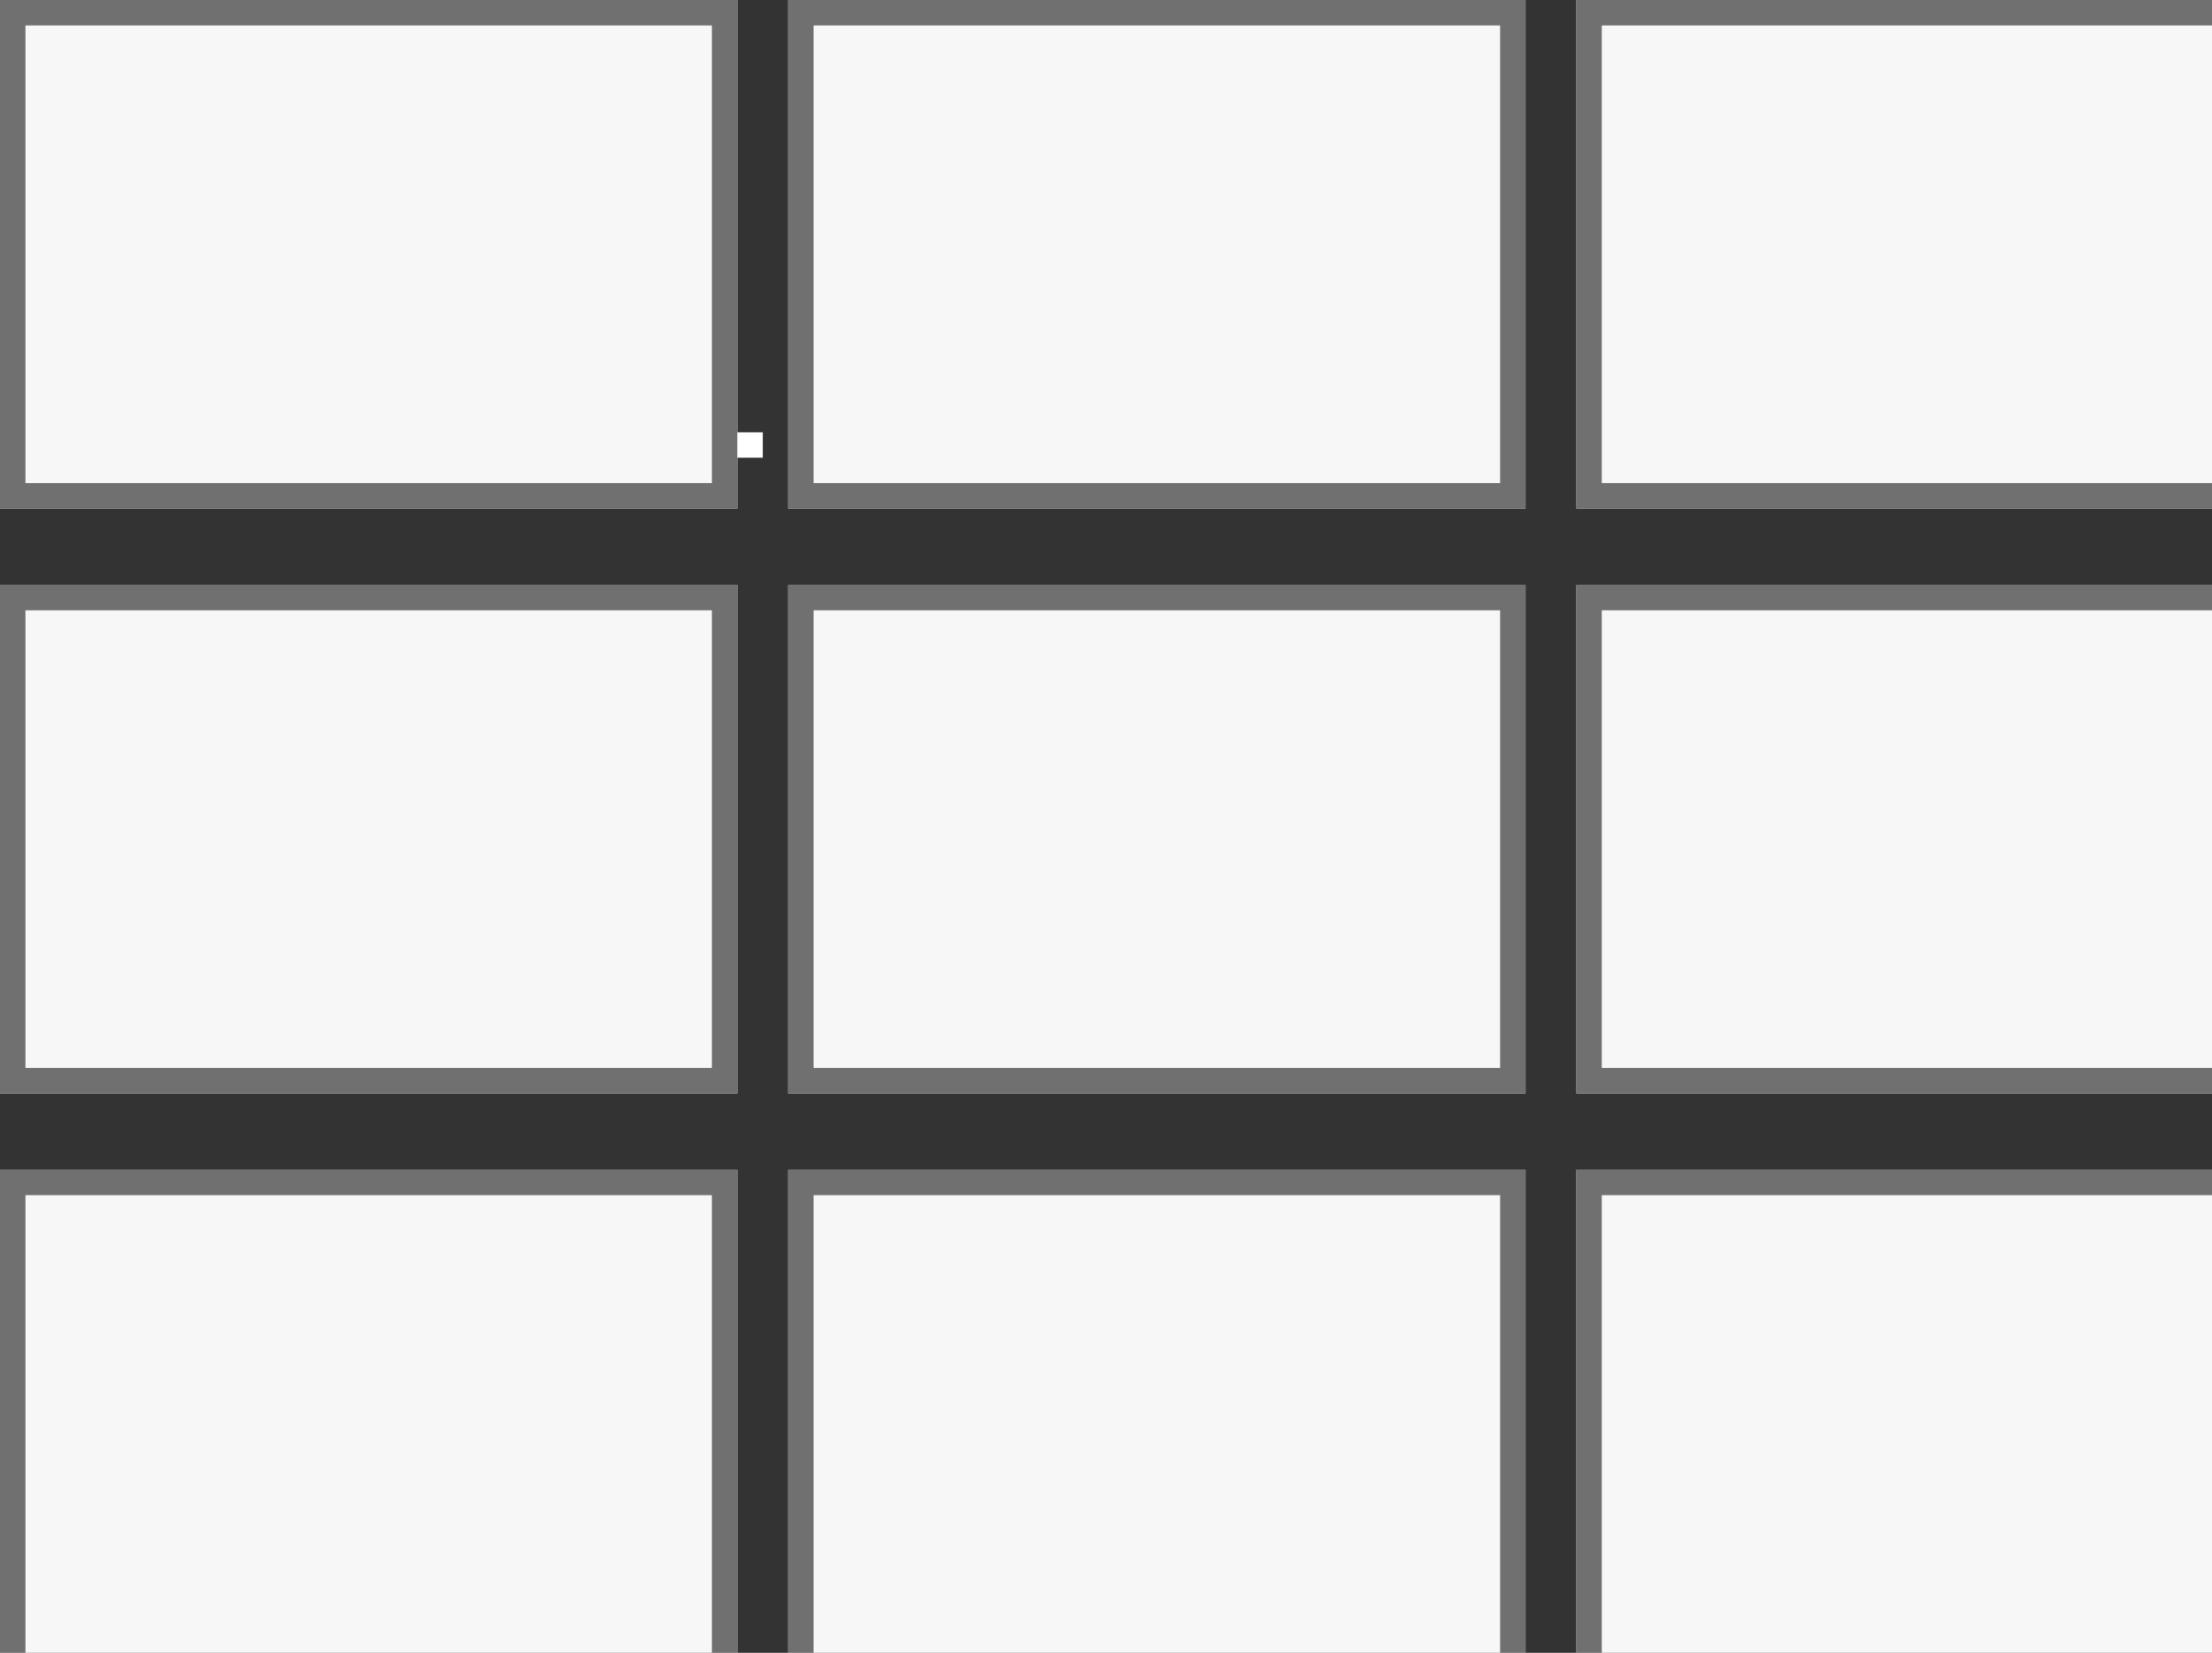 <svg xmlns="http://www.w3.org/2000/svg" xmlns:xlink="http://www.w3.org/1999/xlink" width="87" height="65" viewBox="0 0 87 65"><rect x="0" y="0" width="87" height="65" fill="#333333" stroke="none"/><defs><style>.a{fill:none;}.b{clip-path:url(#a);}.c{fill:#f7f7f7;}.c,.d{stroke:#707070;}.d{fill:#fff;}.e{stroke:none;}</style><clipPath id="a"><rect class="a" width="87" height="65"/></clipPath></defs><g transform="translate(-1496 -331)"><g class="b" transform="translate(1496 331)"><g transform="translate(-1407 -203)"><g class="c" transform="translate(1407 203)"><rect class="e" width="29" height="20"/><rect class="a" x="0.5" y="0.5" width="28" height="19"/></g></g><g transform="translate(-1376 -203)"><g class="c" transform="translate(1407 203)"><rect class="e" width="29" height="20"/><rect class="a" x="0.5" y="0.5" width="28" height="19"/></g></g><g transform="translate(-1345 -203)"><g class="c" transform="translate(1407 203)"><rect class="e" width="29" height="20"/><rect class="a" x="0.5" y="0.5" width="28" height="19"/></g></g><g transform="translate(-1407 -180)"><g class="c" transform="translate(1407 203)"><rect class="e" width="29" height="20"/><rect class="a" x="0.5" y="0.5" width="28" height="19"/></g></g><g transform="translate(-1376 -180)"><g class="c" transform="translate(1407 203)"><rect class="e" width="29" height="20"/><rect class="a" x="0.5" y="0.5" width="28" height="19"/></g></g><g transform="translate(-1345 -180)"><g class="c" transform="translate(1407 203)"><rect class="e" width="29" height="20"/><rect class="a" x="0.5" y="0.5" width="28" height="19"/></g></g><g transform="translate(-1407 -157)"><g class="c" transform="translate(1407 203)"><rect class="e" width="29" height="20"/><rect class="a" x="0.5" y="0.5" width="28" height="19"/></g></g><g transform="translate(-1376 -157)"><g class="c" transform="translate(1407 203)"><rect class="e" width="29" height="20"/><rect class="a" x="0.5" y="0.5" width="28" height="19"/></g></g><g transform="translate(-1345 -157)"><g class="c" transform="translate(1407 203)"><rect class="e" width="29" height="20"/><rect class="a" x="0.5" y="0.5" width="28" height="19"/></g></g></g><g class="d" transform="translate(1525 348)"><rect class="e" width="1" height="1"/><rect class="a" x="0.5" y="0.5"/></g></g></svg>
